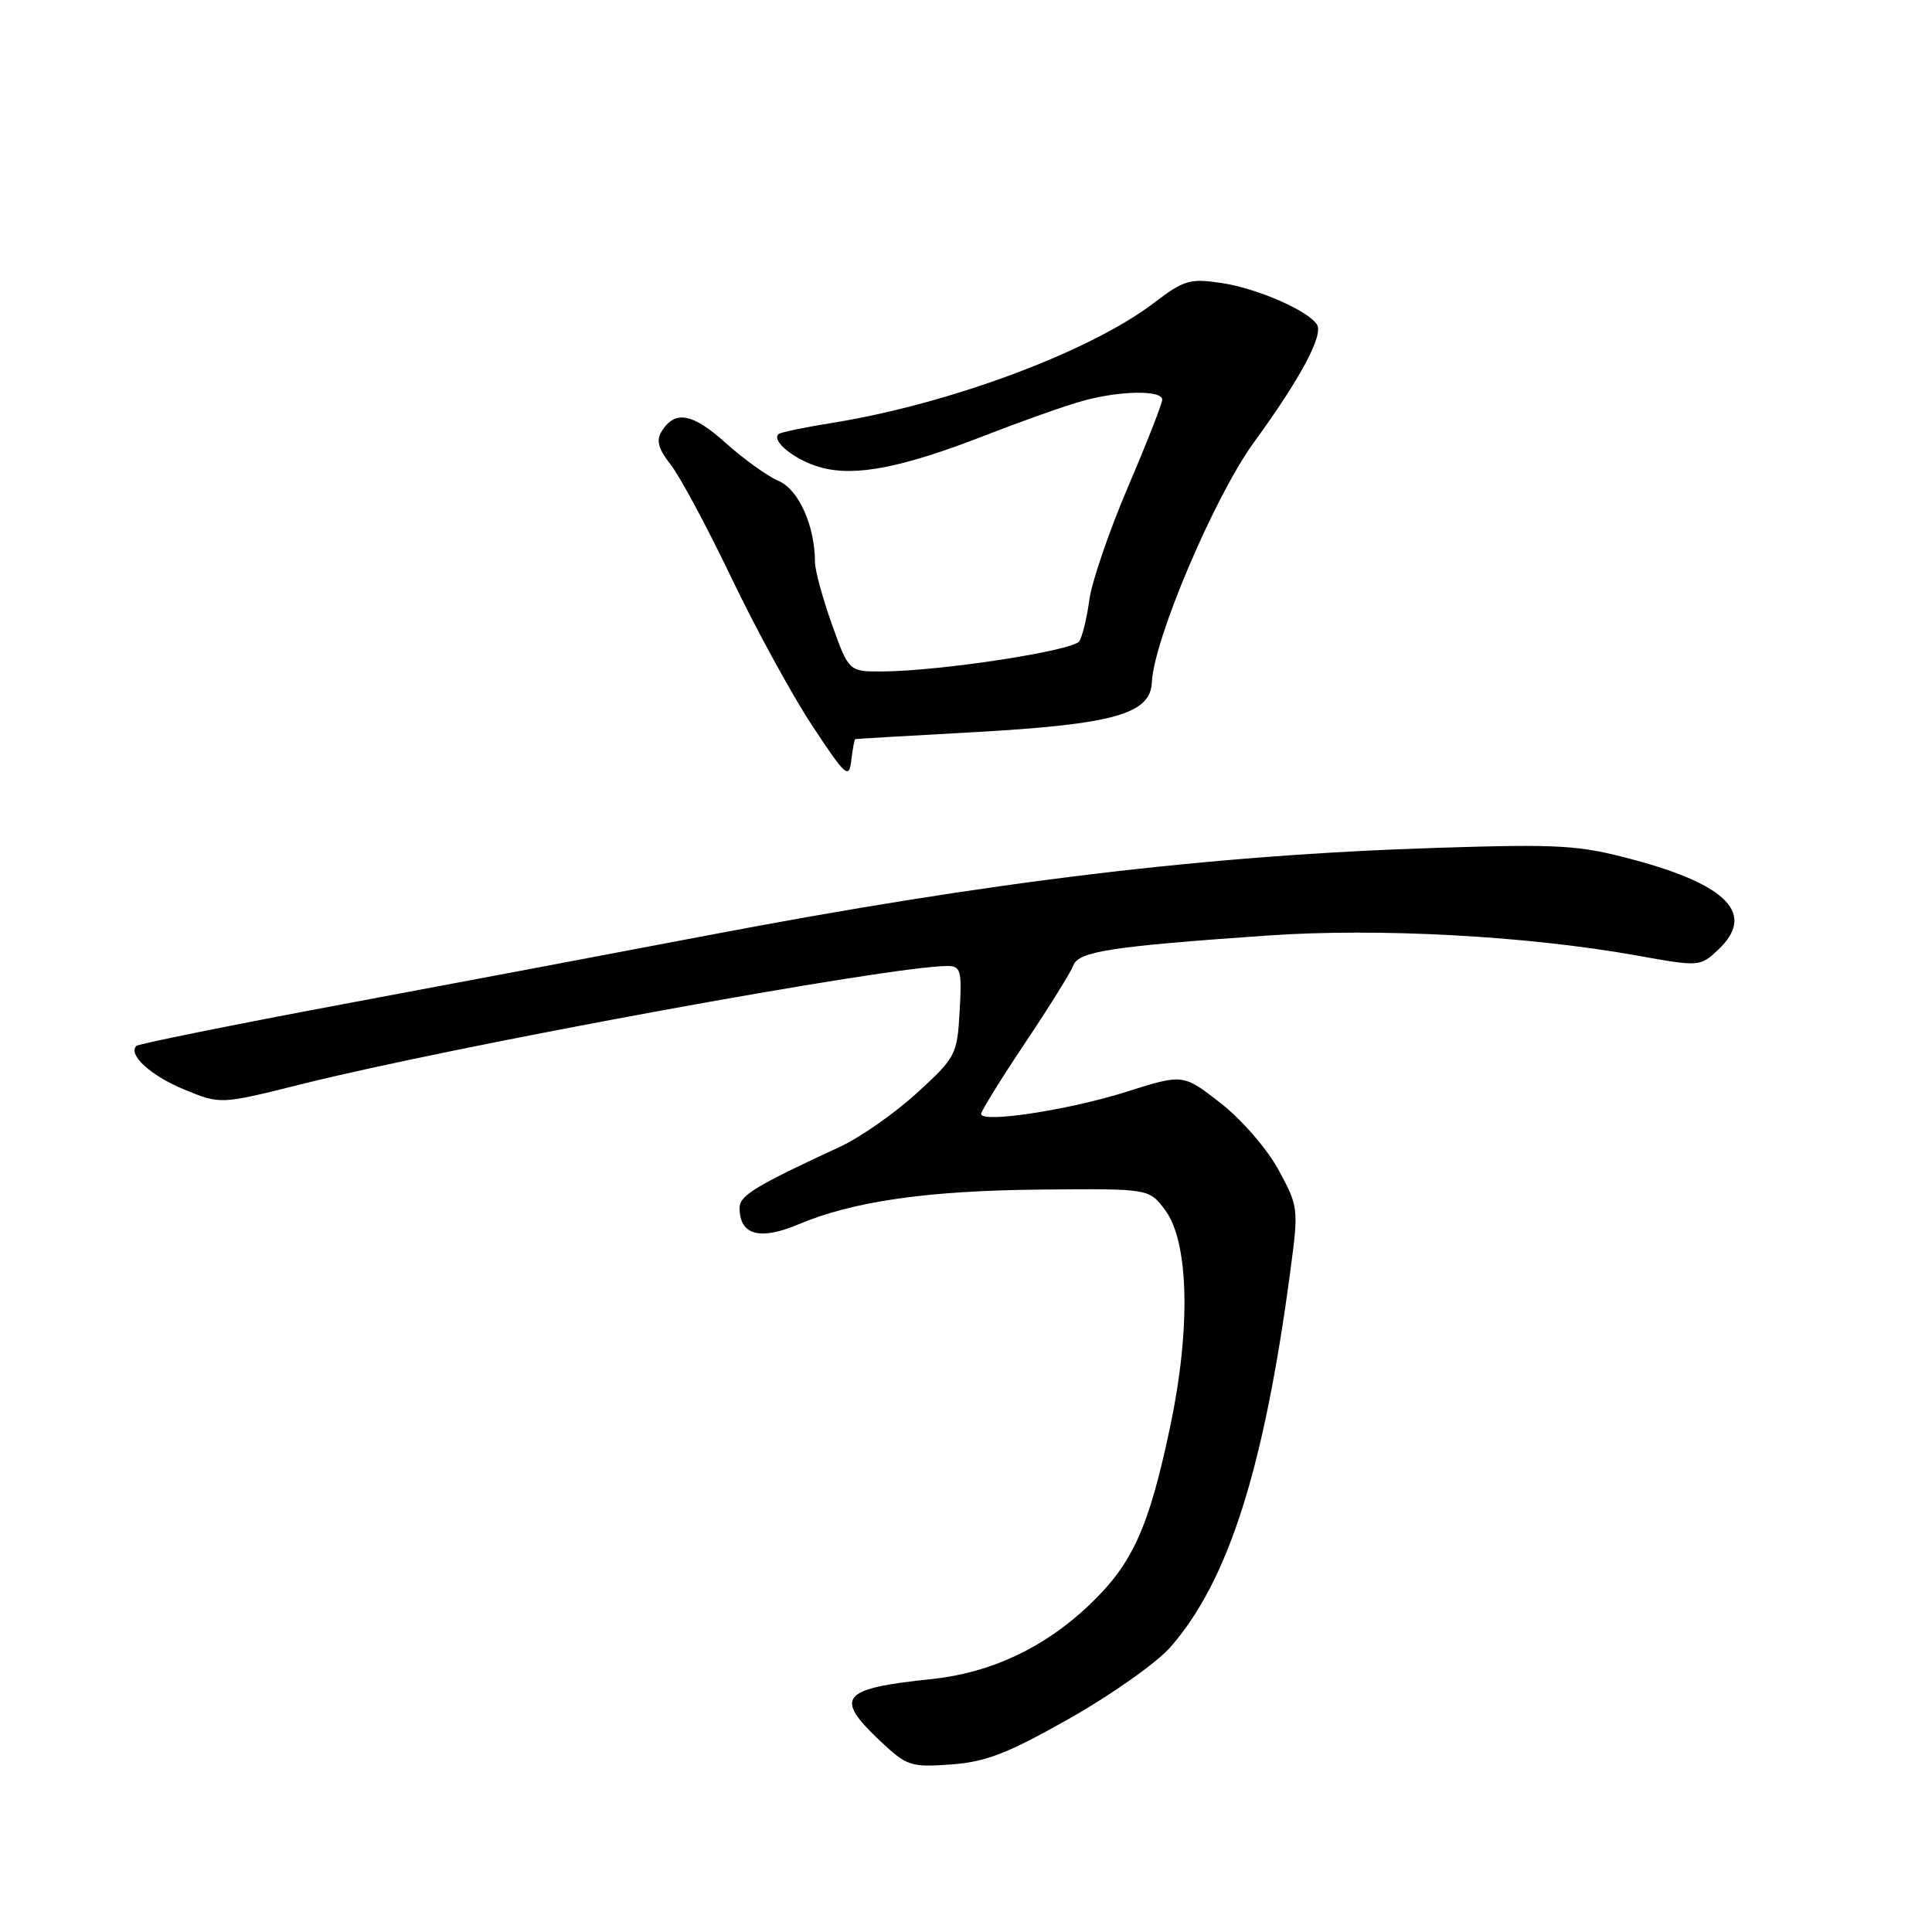 <?xml version="1.0" encoding="UTF-8" standalone="no"?>
<!DOCTYPE svg PUBLIC "-//W3C//DTD SVG 1.1//EN" "http://www.w3.org/Graphics/SVG/1.1/DTD/svg11.dtd" >
<svg xmlns="http://www.w3.org/2000/svg" xmlns:xlink="http://www.w3.org/1999/xlink" version="1.1" viewBox="0 0 256 256">
 <g >
 <path fill="currentColor"
d=" M 141.73 227.70 C 147.26 224.57 153.26 220.33 155.07 218.27 C 162.76 209.51 167.51 194.60 171.00 168.23 C 172.08 160.15 172.04 159.84 169.40 155.00 C 167.90 152.23 164.51 148.33 161.73 146.16 C 156.76 142.29 156.76 142.29 149.25 144.67 C 141.66 147.08 130.00 148.86 130.00 147.60 C 130.00 147.23 132.62 143.00 135.82 138.21 C 139.03 133.42 141.91 128.78 142.24 127.90 C 142.91 126.07 147.30 125.40 168.00 123.96 C 182.69 122.94 202.38 124.01 216.88 126.61 C 225.19 128.10 225.27 128.10 227.67 125.84 C 232.64 121.17 229.01 117.29 216.50 113.93 C 209.24 111.98 206.84 111.83 190.50 112.34 C 160.23 113.30 131.38 116.76 93.50 123.99 C 81.95 126.19 60.37 130.27 45.54 133.04 C 30.71 135.82 18.35 138.32 18.07 138.59 C 16.91 139.75 19.99 142.55 24.44 144.38 C 29.22 146.34 29.22 146.34 39.86 143.68 C 60.47 138.53 117.94 128.01 125.50 128.00 C 127.31 128.00 127.47 128.55 127.16 133.98 C 126.83 139.77 126.66 140.11 121.49 144.83 C 118.56 147.51 113.99 150.71 111.33 151.94 C 100.04 157.17 98.00 158.41 98.00 160.05 C 98.00 163.65 100.65 164.39 105.75 162.25 C 113.11 159.15 122.93 157.75 138.23 157.62 C 152.25 157.50 152.25 157.50 154.37 160.32 C 157.55 164.54 157.81 176.08 155.02 189.21 C 152.18 202.59 150.03 207.28 144.25 212.75 C 138.32 218.36 131.27 221.66 123.50 222.48 C 111.38 223.74 110.46 224.87 116.68 230.74 C 120.16 234.01 120.69 234.19 126.02 233.80 C 130.63 233.47 133.53 232.34 141.73 227.70 Z  M 113.32 97.94 C 113.42 97.90 120.47 97.49 129.00 97.02 C 147.58 95.98 152.44 94.62 152.63 90.40 C 152.88 84.72 160.96 65.73 166.16 58.60 C 172.29 50.19 175.38 44.43 174.51 43.02 C 173.37 41.17 166.59 38.21 161.86 37.50 C 157.67 36.87 156.87 37.11 152.87 40.16 C 144.37 46.63 125.75 53.56 110.18 56.05 C 106.54 56.63 103.37 57.30 103.14 57.53 C 102.19 58.47 105.44 61.03 108.73 61.93 C 113.31 63.20 119.51 61.99 130.66 57.65 C 135.52 55.75 141.30 53.71 143.50 53.11 C 148.44 51.75 154.00 51.67 154.00 52.96 C 154.00 53.48 151.96 58.68 149.47 64.51 C 146.98 70.34 144.68 77.05 144.35 79.44 C 144.03 81.82 143.43 84.31 143.02 84.96 C 142.25 86.22 124.71 88.91 116.99 88.97 C 112.48 89.00 112.48 89.00 110.24 82.75 C 109.01 79.31 108.00 75.60 107.99 74.50 C 107.98 69.68 105.84 64.89 103.19 63.74 C 101.71 63.11 98.57 60.85 96.20 58.73 C 91.77 54.75 89.46 54.31 87.69 57.13 C 86.91 58.36 87.21 59.45 88.87 61.57 C 90.09 63.11 93.71 69.86 96.92 76.57 C 100.12 83.27 104.94 92.08 107.61 96.13 C 112.08 102.91 112.50 103.28 112.80 100.75 C 112.98 99.24 113.22 97.97 113.32 97.94 Z "/>
</g>
</svg>